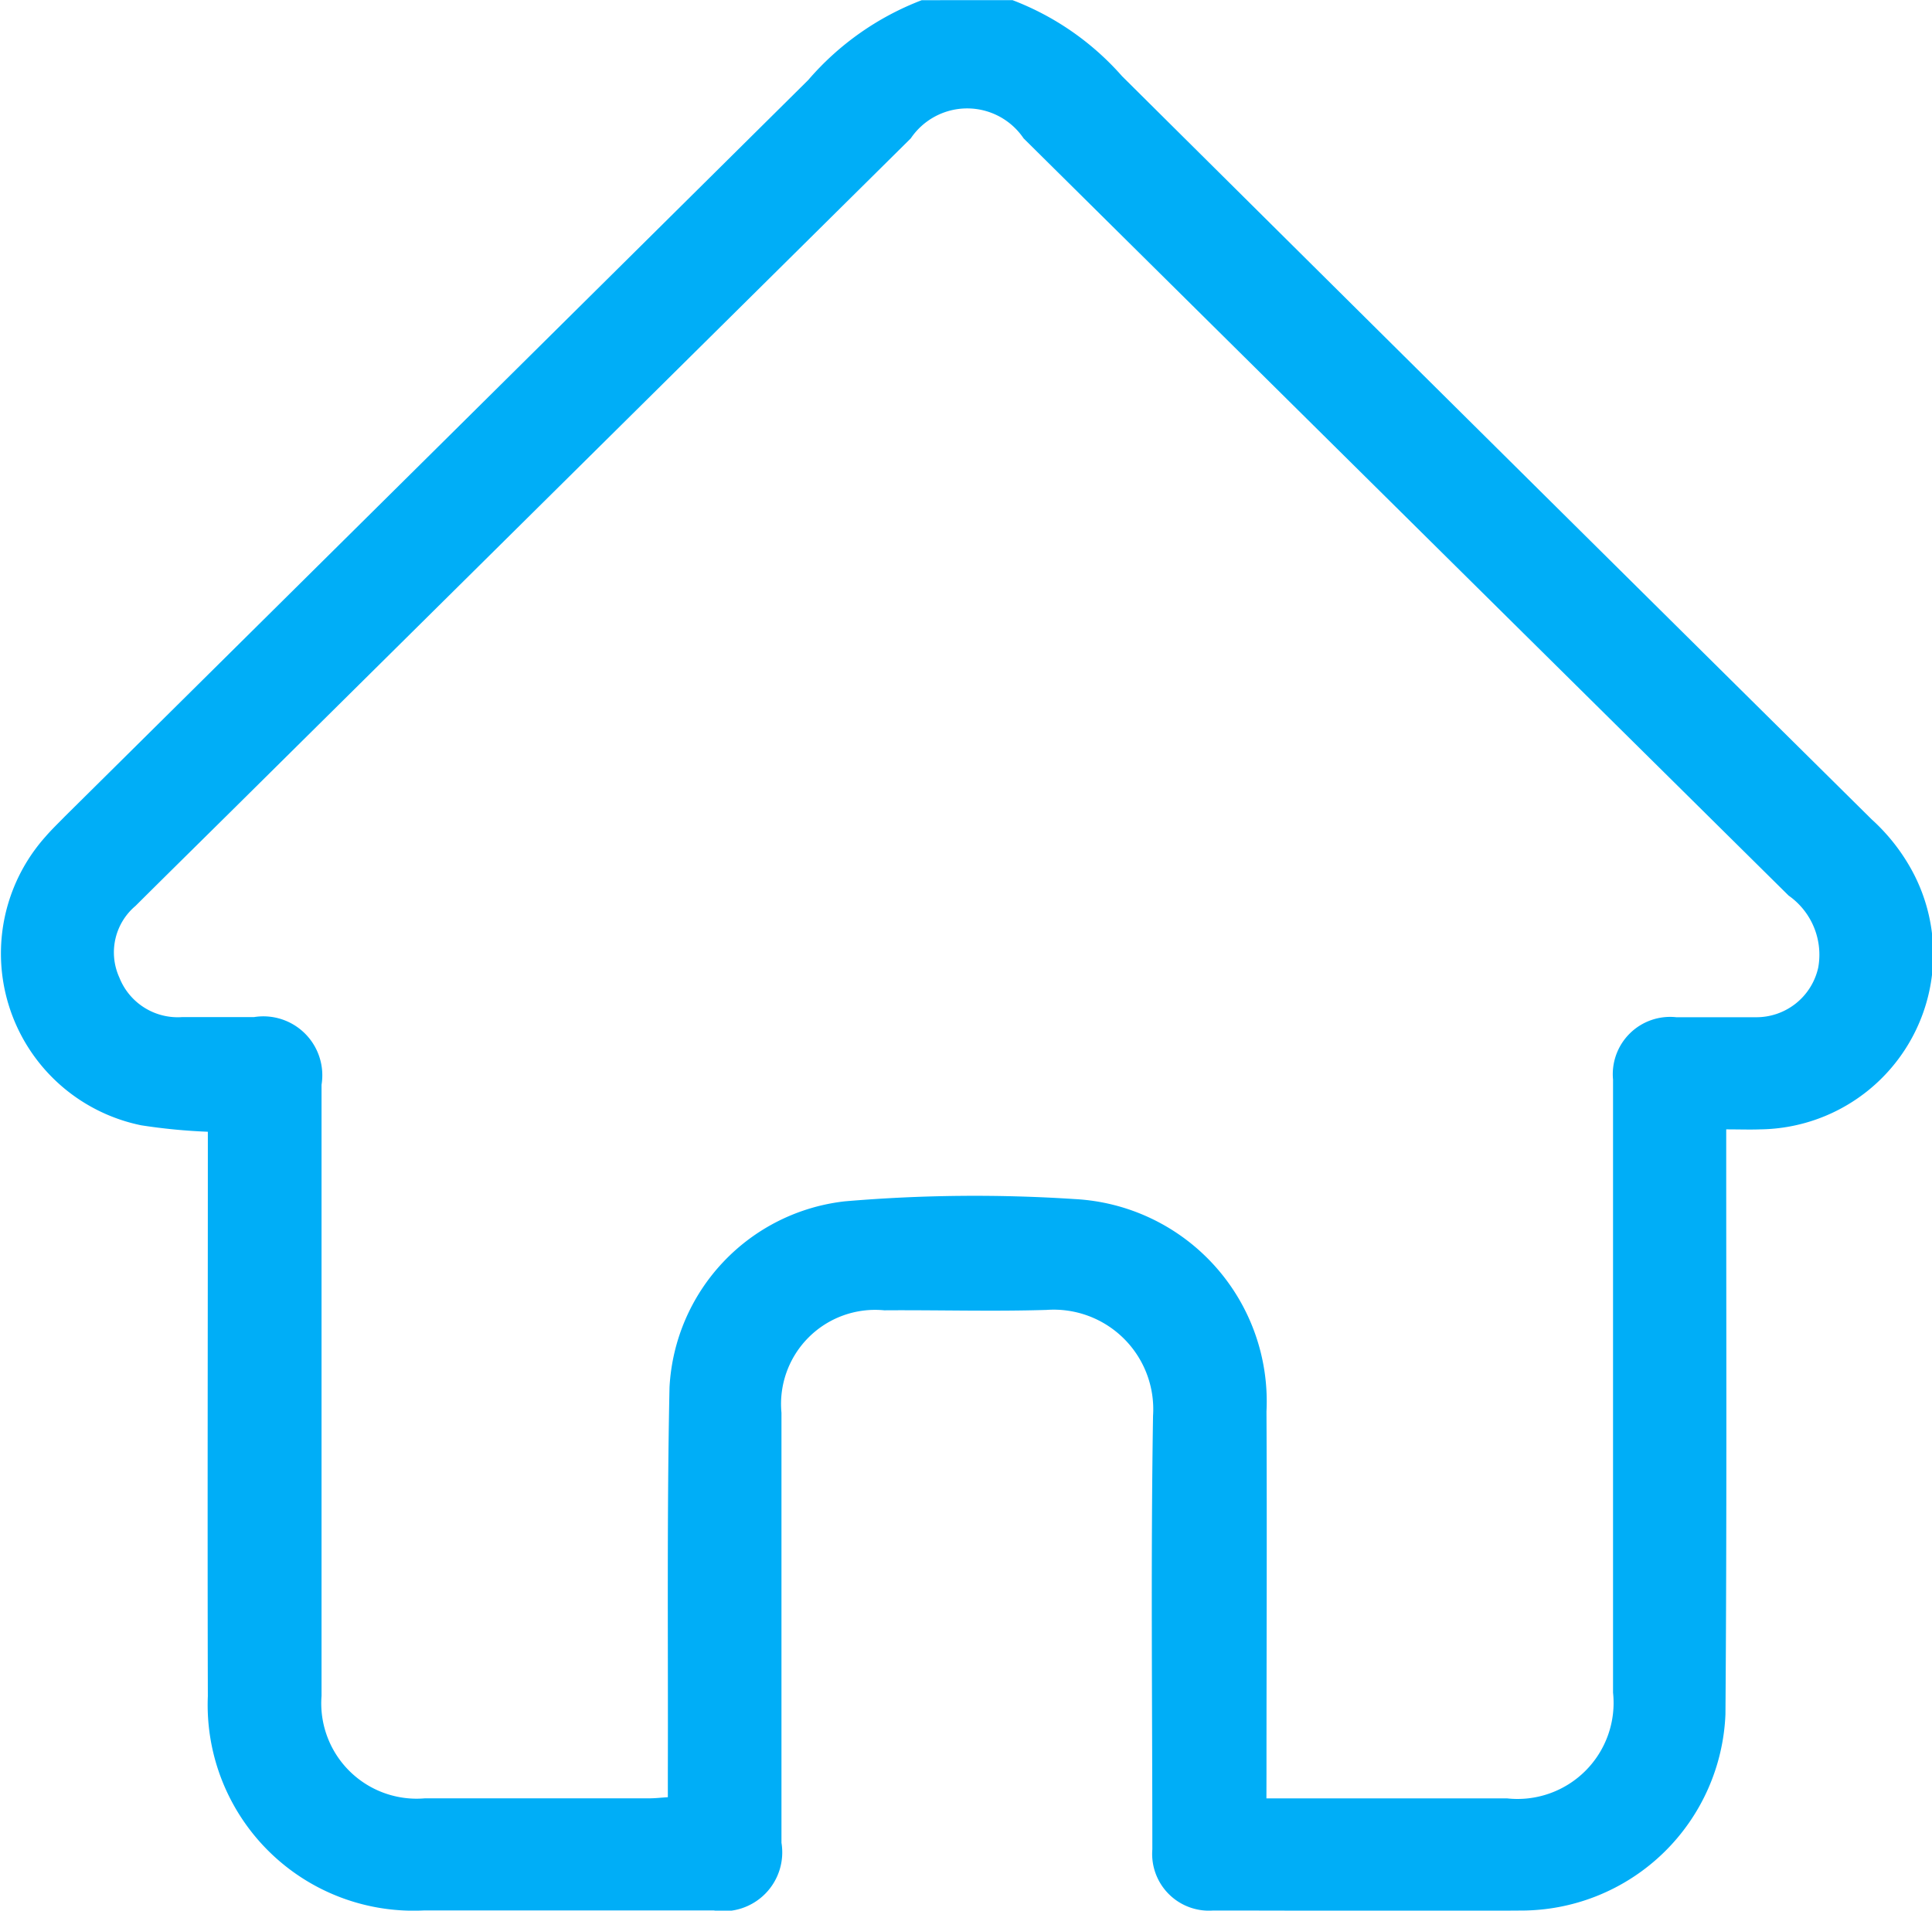 <svg xmlns="http://www.w3.org/2000/svg" width="29.959" height="29.63" viewBox="0 0 29.959 29.63">
  <path id="home-01" d="M82.7,140.972a4.305,4.305,0,0,1,1.7,1.18q5.808,5.769,11.626,11.527a3.01,3.01,0,0,1,.651.845,2.717,2.717,0,0,1-2.381,3.96c-.163.006-.327,0-.528,0v.371c0,2.9.01,5.8-.012,8.7a3.172,3.172,0,0,1-3.115,3.043c-1.61.012-3.22,0-4.83,0a.88.88,0,0,1-.942-.948c0-2.242-.025-4.484.011-6.725a1.544,1.544,0,0,0-1.651-1.641c-.838.026-1.678,0-2.517.006a1.459,1.459,0,0,0-1.594,1.59v6.667a.913.913,0,0,1-1.047,1.05H73.567a3.191,3.191,0,0,1-3.344-3.321c-.007-2.8,0-5.6,0-8.406v-.349a9.036,9.036,0,0,1-1.033-.1,2.72,2.72,0,0,1-1.484-4.477c.095-.11.2-.21.3-.313q5.765-5.709,11.527-11.42a4.387,4.387,0,0,1,1.76-1.238Zm3.938,27.887h3.732a1.49,1.49,0,0,0,1.643-1.64v-9.506a.889.889,0,0,1,.981-.968c.411,0,.821,0,1.232,0a.982.982,0,0,0,.969-.771,1.12,1.12,0,0,0-.459-1.115l-4.254-4.209c-2.415-2.39-5.012-4.962-7.609-7.534a1.056,1.056,0,0,0-1.75,0L70.55,153.585c-.483.478-.967.954-1.449,1.434a.942.942,0,0,0-.25,1.111.973.973,0,0,0,.972.613h1.115a.914.914,0,0,1,1.048,1.05v9.477a1.479,1.479,0,0,0,1.605,1.588q1.742,0,3.483,0c.084,0,.169-.01.282-.017v-.358c.006-2-.016-4,.026-6A3.066,3.066,0,0,1,80.1,159.6a23.764,23.764,0,0,1,3.564-.035,3.142,3.142,0,0,1,2.975,3.294c.009,1.874,0,3.748,0,5.622Z" transform="translate(-67 -140.97)" fill="#00aef7"/>
</svg>
